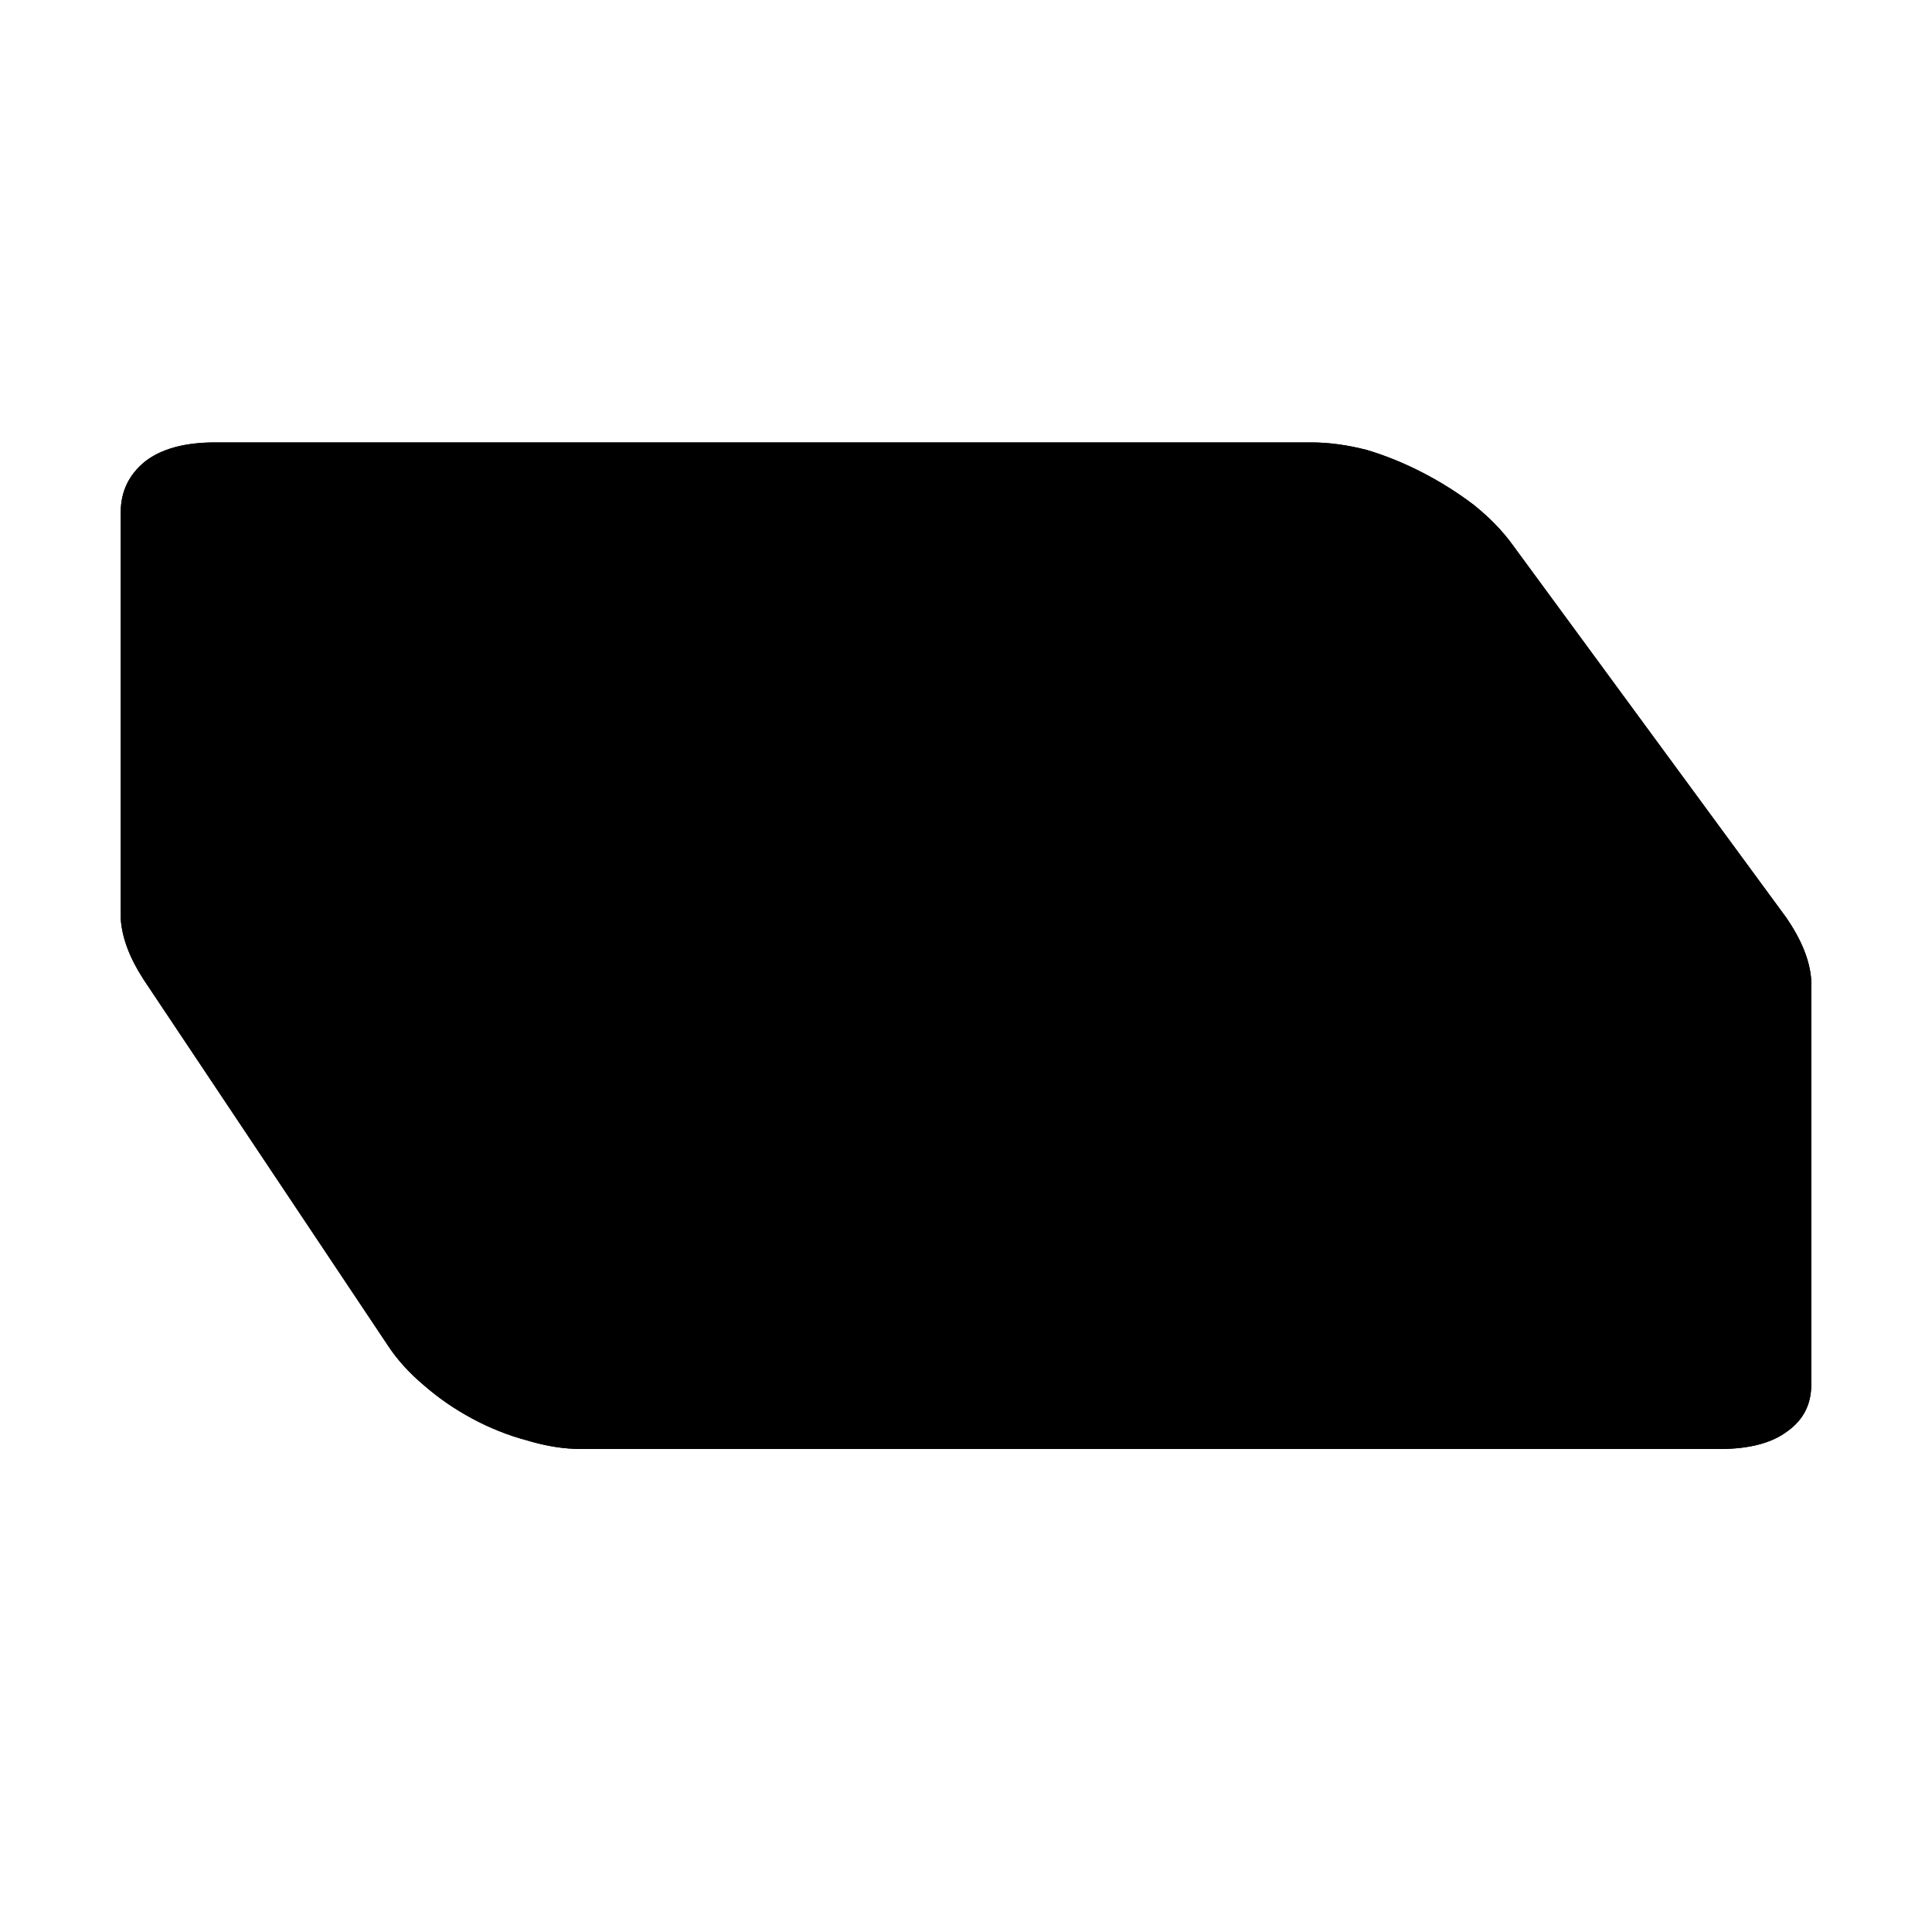 <?xml version="1.0" standalone="no"?>
<svg xmlns="http://www.w3.org/2000/svg" viewBox="0,0,2048,2048">
  <path class='OfficeIconColors_HighContrast' d='M 1920 1468 q 0 31 -25 49 q -25 19 -72 19 h -1207 q -27 0 -57 -9 q -30 -8 -58 -23 q -28 -15 -51 -35 q -24 -20 -39 -43 l -259 -388 q -22 -34 -24 -64 v -431 q 0 -33 26 -54 q 26 -20 74 -20 h 1162 q 28 0 59 8 q 30 9 59 24 q 29 15 54 34 q 25 20 41 42 l 290 395 q 25 36 27 67 m -43 61 q -21 9 -54 9 h -1207 q -32 0 -62 -10 l 1 383 q 31 11 61 11 h 1207 q 6 0 15 -1 q 9 0 18 -3 q 9 -3 15 -9 q 6 -5 6 -15 m -54 -398 q 5 0 14 -1 q 9 0 18 -3 q 9 -3 16 -8 q 6 -5 6 -14 q 0 -17 -19 -44 l -289 -394 q -14 -19 -35 -36 q -21 -16 -45 -29 q -24 -12 -50 -19 q -26 -7 -49 -7 h -1162 q -6 0 -16 1 q -10 1 -19 4 q -9 3 -15 9 q -7 7 -7 17 q 0 19 17 45 l 259 388 q 12 19 32 35 q 19 17 42 29 q 23 13 48 20 q 24 7 47 7 z'/>
  <path class='OfficeIconColors_m2252' d='M 666 1515 q -34 0 -71 -11 q -37 -11 -71 -30 q -35 -18 -64 -43 q -30 -25 -49 -53 l -231 -342 q -21 -32 -23 -61 v -414 q 0 -32 25 -51 q 25 -19 71 -19 h 1084 q 52 0 96 10 q 44 11 80 29 q 35 18 63 42 q 28 24 48 51 l 257 350 q 24 33 26 64 l 1 412 q 0 29 -24 47 q -25 19 -70 19 z'/>
  <path class='OfficeIconColors_m2175' d='M 157 572 q 17 26 44 66 q 27 41 58 87 q 30 47 63 94 q 33 48 62 89 q 28 41 51 71 q 23 30 34 40 q 20 19 36 30 q 16 11 27 18 q 12 8 22 11 q 17 4 33 7 q 14 2 28 4 q 14 2 24 2 q 121 2 225 1 q 104 0 197 0 q 137 0 246 -1 q 109 0 194 -2 q 85 -1 148 -2 q 62 -1 107 -3 q 105 -4 146 -9 l -8 394 q 0 15 -7 22 q -8 7 -20 10 q -12 4 -27 5 q -15 2 -30 5 h -1148 q -57 0 -96 -10 q -39 -10 -67 -28 q -28 -17 -48 -41 q -20 -24 -40 -53 l -231 -343 q -21 -32 -23 -61 z'/>
  <path class='OfficeIconColors_m2185' d='M 157 572 q 17 26 44 66 q 27 41 58 87 q 30 47 63 94 q 33 48 62 89 q 28 41 51 71 q 23 30 34 40 q 20 18 36 28 q 15 10 26 14 q 11 5 17 5 q 6 1 7 1 v 448 q -26 -9 -46 -24 q -21 -15 -38 -34 q -18 -18 -32 -39 q -15 -20 -28 -40 l -231 -342 q -21 -32 -23 -61 z'/>
  <path class='OfficeIconColors_m22' d='M 616 1536 q -27 0 -57 -9 q -30 -8 -58 -23 q -28 -15 -51 -35 q -24 -20 -39 -43 l -259 -388 q -22 -34 -24 -64 v -431 q 0 -33 26 -54 q 26 -20 74 -20 h 1162 q 28 0 59 8 q 30 9 59 24 q 29 15 54 34 q 25 20 41 42 l 290 395 q 25 36 27 67 v 429 q 0 31 -25 49 q -25 19 -72 19 m 0 -469 q 5 0 14 -1 q 9 0 18 -3 q 9 -3 16 -8 q 6 -5 6 -14 q 0 -17 -19 -44 l -289 -394 q -14 -19 -35 -36 q -21 -16 -45 -29 q -24 -12 -50 -19 q -26 -7 -49 -7 h -1162 q -6 0 -16 1 q -10 1 -19 4 q -9 3 -15 9 q -7 7 -7 17 q 0 19 17 45 l 259 388 q 12 19 32 35 q 19 17 42 29 q 23 13 48 20 q 24 7 47 7 m 1207 426 q 6 0 15 -1 q 9 0 18 -3 q 9 -3 15 -9 q 6 -5 6 -15 v -365 q -21 9 -54 9 h -1207 q -27 0 -57 -9 q -30 -8 -57 -23 q -28 -15 -52 -35 q -24 -19 -39 -42 l -240 -361 v 335 q 0 9 5 19 q 4 10 12 21 l 259 389 q 12 19 32 35 q 19 17 42 29 q 23 12 48 19 q 24 7 47 7 z'/>
</svg>